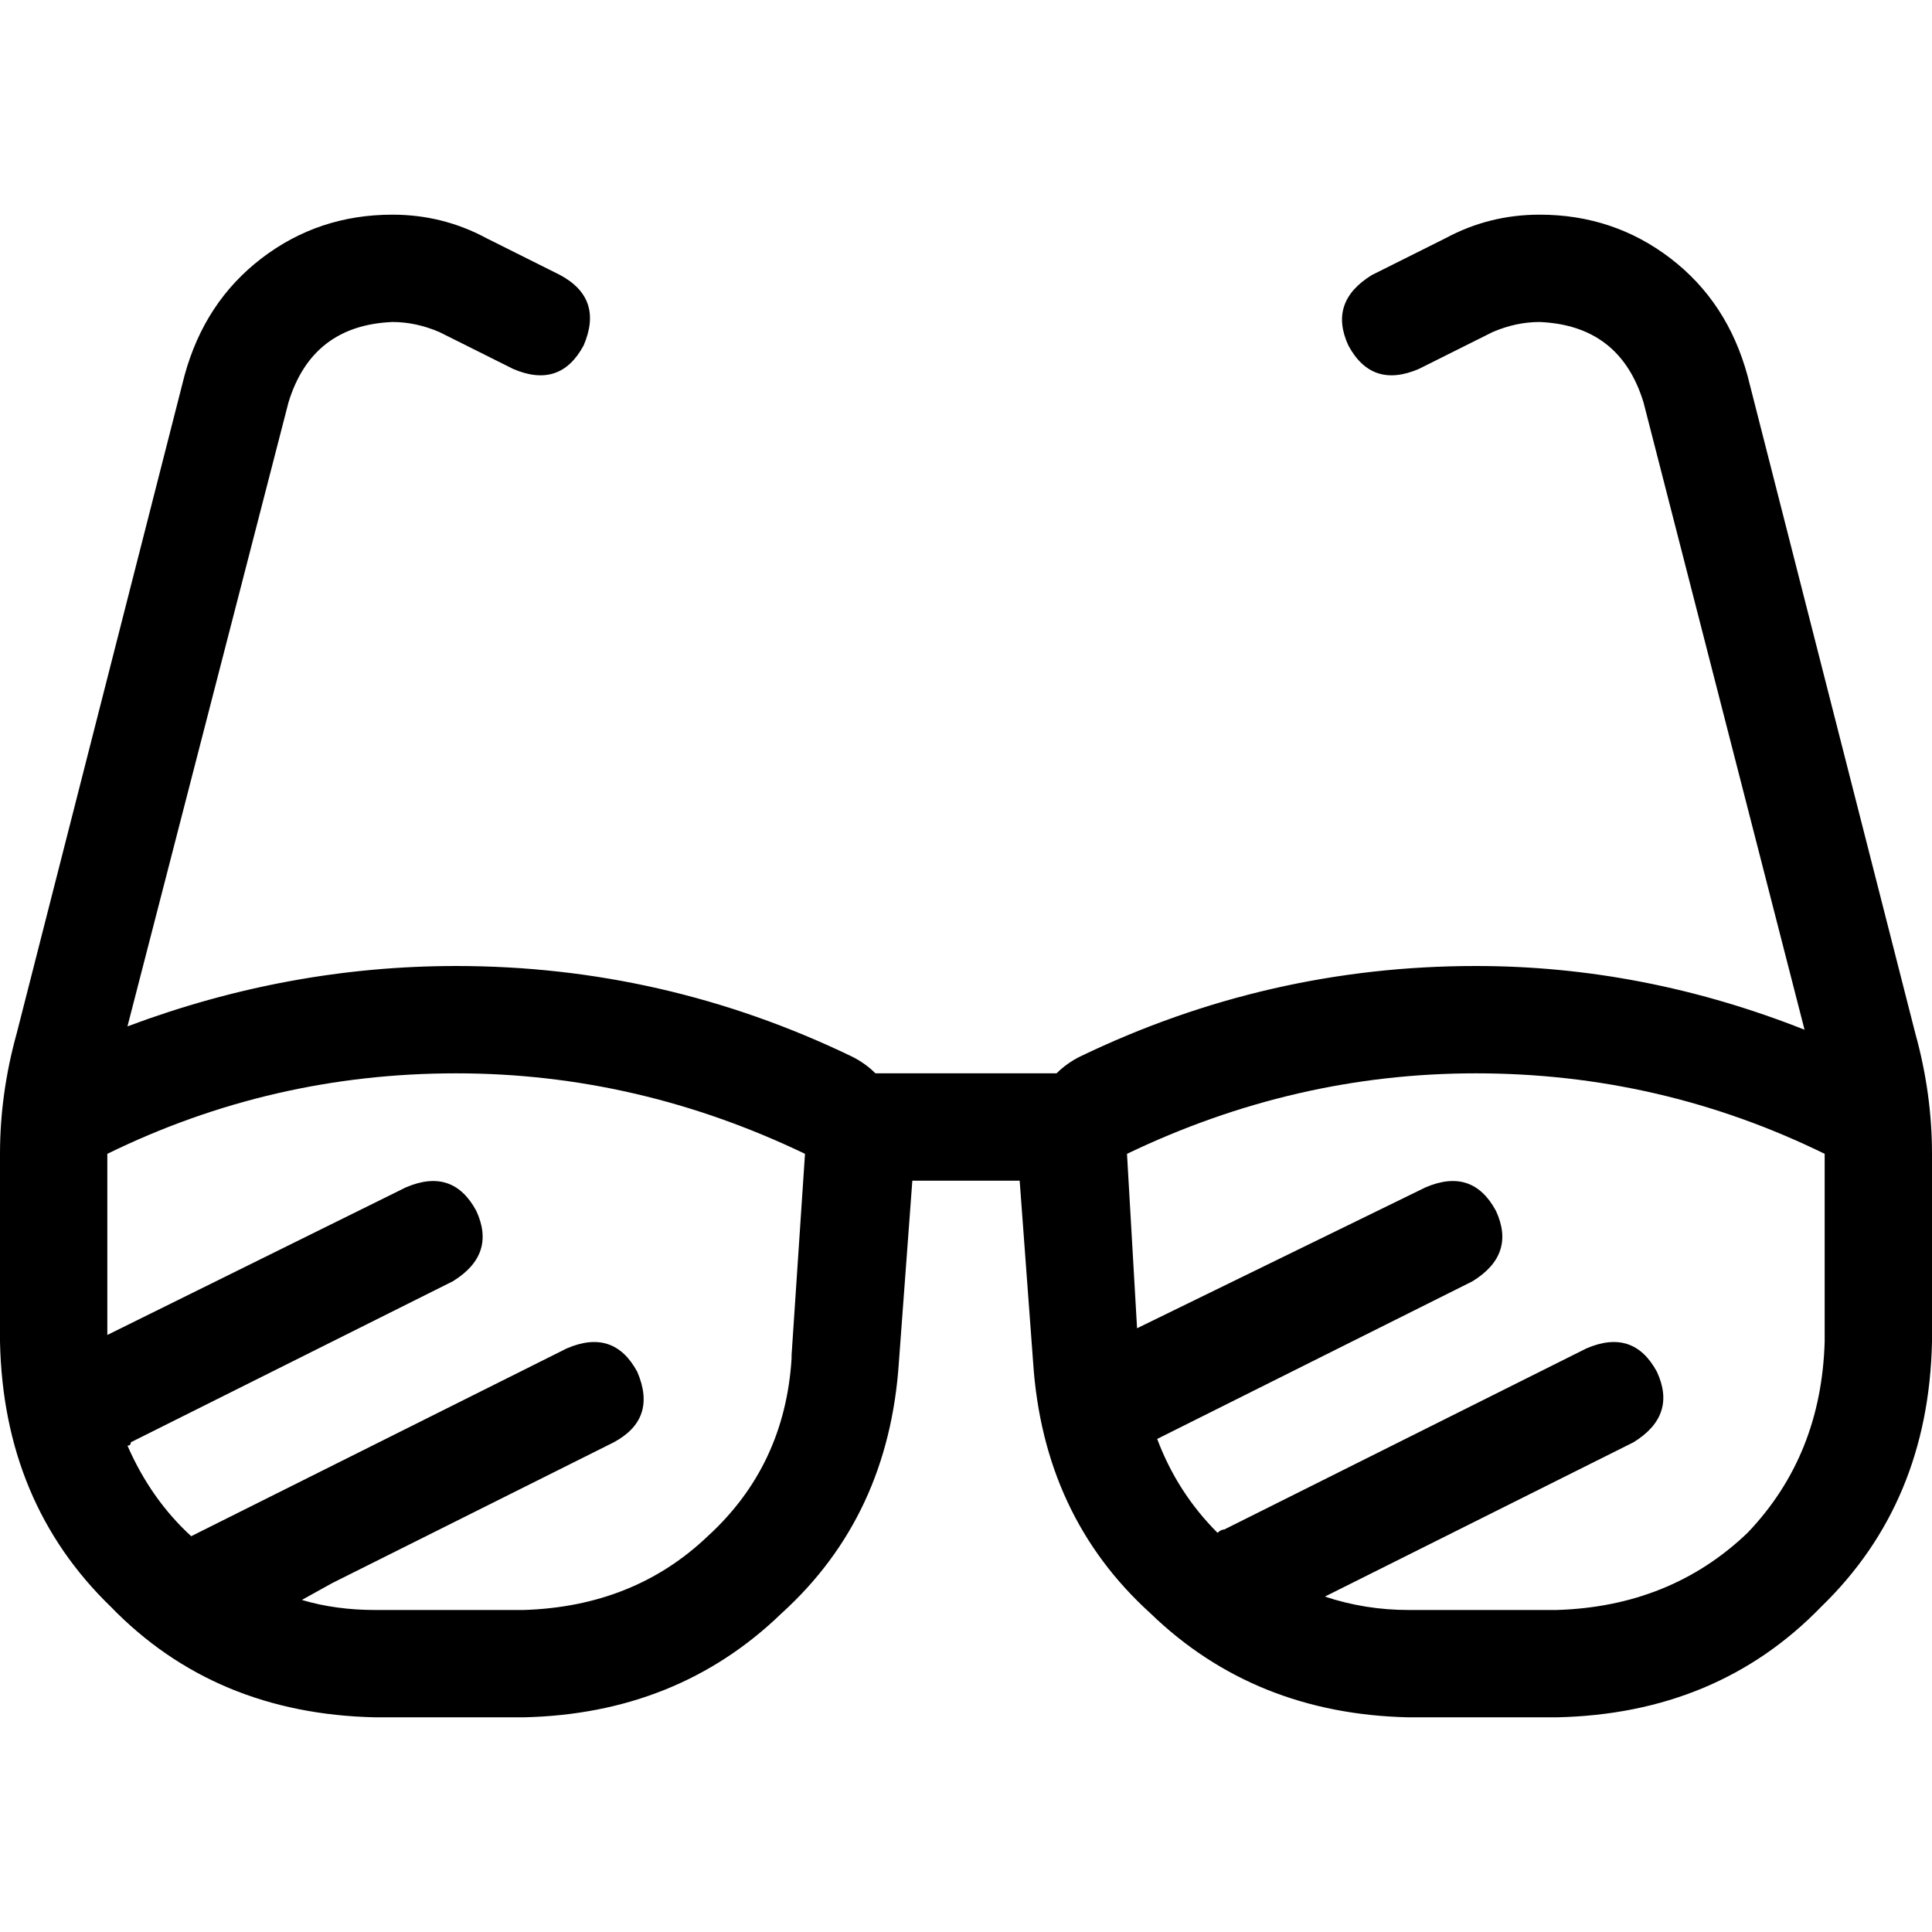 <svg xmlns="http://www.w3.org/2000/svg" viewBox="0 0 512 512">
  <path d="M 76.444 106.667 Q 82.667 86.222 104 85.333 Q 110.222 85.333 116.444 88 L 136 97.778 L 136 97.778 Q 148.444 103.111 154.667 91.556 Q 160 79.111 148.444 72.889 L 128.889 63.111 L 128.889 63.111 Q 117.333 56.889 104 56.889 Q 84.444 56.889 69.333 68.444 Q 54.222 80 48.889 99.556 L 4.444 273.778 L 4.444 273.778 Q 0 289.778 0 305.778 L 0 305.778 L 0 305.778 L 0 305.778 L 0 305.778 L 0 341.333 L 0 341.333 L 0 355.556 L 0 355.556 Q 0.889 398.222 29.333 425.778 Q 56.889 454.222 99.556 455.111 L 138.667 455.111 L 138.667 455.111 Q 179.556 454.222 207.111 427.556 Q 235.556 401.778 238.222 360.889 L 241.778 312.889 L 241.778 312.889 L 270.222 312.889 L 270.222 312.889 L 273.778 360.889 L 273.778 360.889 Q 276.444 401.778 304.889 427.556 Q 332.444 454.222 373.333 455.111 L 412.444 455.111 L 412.444 455.111 Q 455.111 454.222 482.667 425.778 Q 511.111 398.222 512 355.556 L 512 342.222 L 512 342.222 L 512 341.333 L 512 341.333 L 512 305.778 L 512 305.778 Q 512 289.778 507.556 273.778 L 463.111 99.556 L 463.111 99.556 Q 457.778 80 442.667 68.444 Q 427.556 56.889 408 56.889 Q 394.667 56.889 383.111 63.111 L 363.556 72.889 L 363.556 72.889 Q 352 80 357.333 91.556 Q 363.556 103.111 376 97.778 L 395.556 88 L 395.556 88 Q 401.778 85.333 408 85.333 Q 429.333 86.222 435.556 106.667 L 478.222 272.889 L 478.222 272.889 Q 435.556 256 391.111 256 Q 336 256 286.222 280 Q 282.667 281.778 280 284.444 L 232 284.444 L 232 284.444 Q 229.333 281.778 225.778 280 Q 176 256 120.889 256 Q 76.444 256 33.778 272 L 76.444 106.667 L 76.444 106.667 Z M 28.444 305.778 L 28.444 305.778 L 28.444 305.778 L 28.444 305.778 Q 72 284.444 120.889 284.444 Q 168.889 284.444 213.333 305.778 Q 213.333 305.778 213.333 305.778 Q 213.333 305.778 213.333 305.778 L 213.333 305.778 L 213.333 305.778 L 209.778 359.111 L 209.778 359.111 L 209.778 359.111 L 209.778 359.111 L 209.778 360 L 209.778 360 Q 208 388.444 187.556 407.111 Q 168 425.778 138.667 426.667 L 99.556 426.667 L 99.556 426.667 Q 88.889 426.667 80 424 L 88 419.556 L 88 419.556 L 98.667 414.222 L 98.667 414.222 L 120 403.556 L 120 403.556 L 162.667 382.222 L 162.667 382.222 Q 174.222 376 168.889 363.556 Q 162.667 352 150.222 357.333 L 107.556 378.667 L 107.556 378.667 L 86.222 389.333 L 86.222 389.333 L 75.556 394.667 L 75.556 394.667 L 64.889 400 L 64.889 400 L 54.222 405.333 L 54.222 405.333 Q 52.444 406.222 50.667 407.111 Q 40 397.333 33.778 383.111 Q 34.667 383.111 34.667 382.222 L 120 339.556 L 120 339.556 Q 131.556 332.444 126.222 320.889 Q 120 309.333 107.556 314.667 L 28.444 353.778 L 28.444 353.778 L 28.444 341.333 L 28.444 341.333 L 28.444 305.778 L 28.444 305.778 Z M 483.556 355.556 Q 482.667 385.778 463.111 406.222 L 463.111 406.222 L 463.111 406.222 Q 442.667 425.778 412.444 426.667 L 373.333 426.667 L 373.333 426.667 Q 361.778 426.667 351.111 423.111 L 432.889 382.222 L 432.889 382.222 Q 444.444 375.111 439.111 363.556 Q 432.889 352 420.444 357.333 L 335.111 400 L 335.111 400 L 324.444 405.333 L 324.444 405.333 Q 323.556 405.333 322.667 406.222 Q 312 395.556 306.667 381.333 L 390.222 339.556 L 390.222 339.556 Q 401.778 332.444 396.444 320.889 Q 390.222 309.333 377.778 314.667 L 301.333 352 L 301.333 352 L 298.667 305.778 L 298.667 305.778 L 298.667 305.778 L 298.667 305.778 Q 298.667 305.778 298.667 305.778 Q 298.667 305.778 298.667 305.778 Q 343.111 284.444 391.111 284.444 Q 440 284.444 483.556 305.778 L 483.556 355.556 L 483.556 355.556 Z" />
</svg>